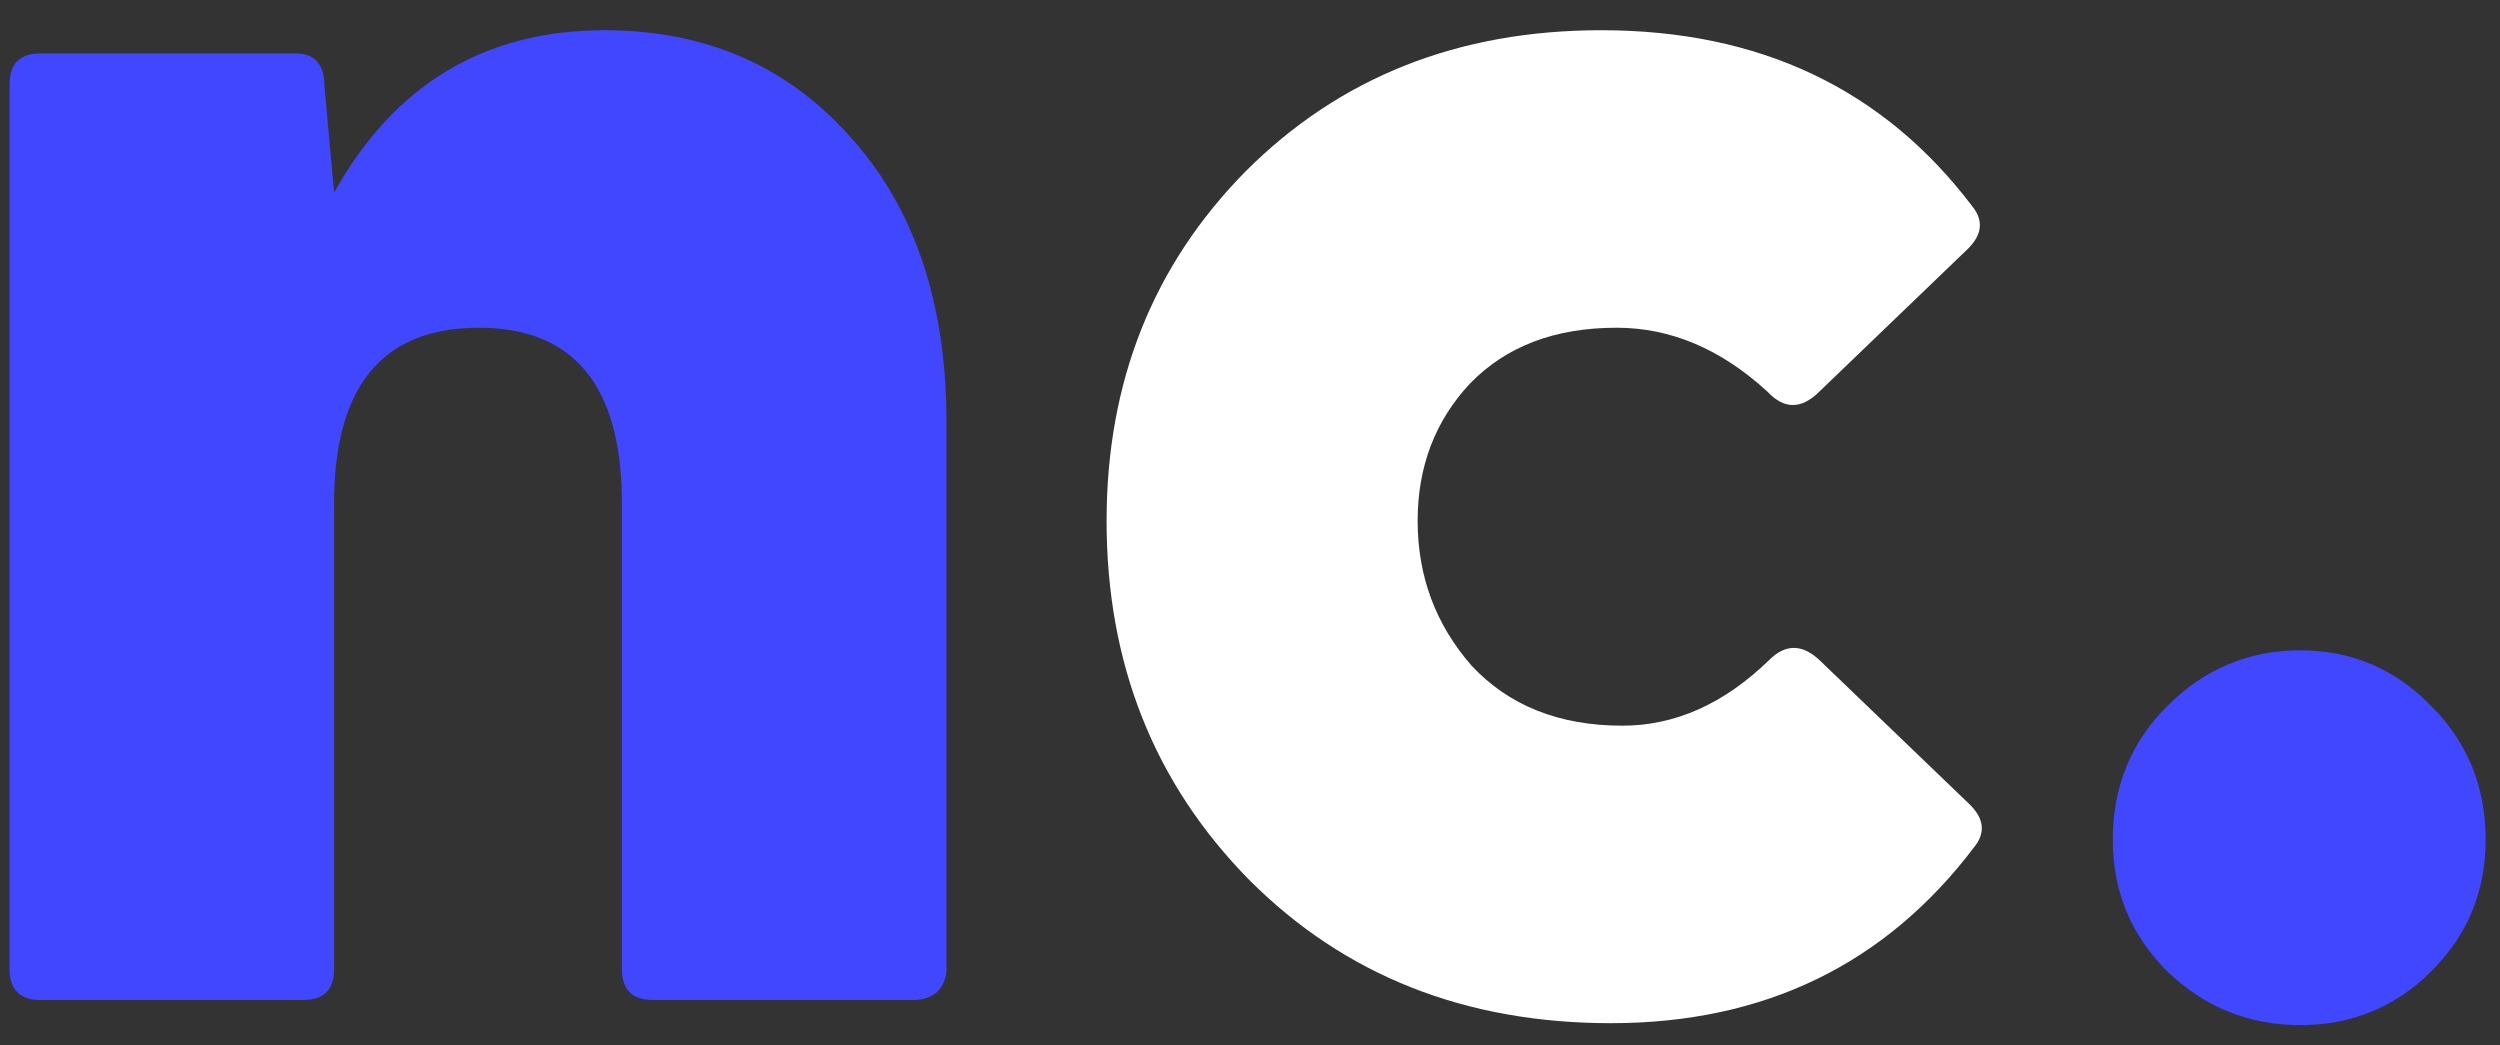 
<svg width="55" height="23" viewBox="0 0 55 23" fill="none" xmlns="http://www.w3.org/2000/svg">
<rect x="0" y="0" width="55" height="23" fill="#333333" stroke="none"/>
<path d="M0.89 22C0.437 22 0.21 21.773 0.21 21.32V1.855C0.21 1.402 0.437 1.175 0.89 1.175H6.5C6.925 1.175 7.138 1.416 7.138 1.897L7.35 4.235C8.682 1.855 10.665 0.665 13.3 0.665C15.51 0.665 17.309 1.444 18.698 3.002C20.114 4.561 20.823 6.657 20.823 9.293V21.32C20.823 21.518 20.752 21.688 20.61 21.83C20.468 21.943 20.298 22 20.1 22H14.363C13.909 22 13.682 21.773 13.682 21.32V11.078C13.682 8.499 12.634 7.21 10.537 7.21C8.412 7.21 7.35 8.499 7.35 11.078V21.32C7.35 21.773 7.123 22 6.67 22H0.89ZM53.494 21.363C52.701 22.156 51.738 22.552 50.604 22.552C49.471 22.552 48.493 22.156 47.672 21.363C46.879 20.569 46.482 19.606 46.482 18.473C46.482 17.311 46.879 16.333 47.672 15.54C48.493 14.718 49.471 14.307 50.604 14.307C51.738 14.307 52.701 14.718 53.494 15.54C54.288 16.333 54.684 17.311 54.684 18.473C54.684 19.606 54.288 20.569 53.494 21.363Z" fill="#4047FF"/>
<path d="M35.438 22.51C32.236 22.51 29.587 21.462 27.49 19.365C25.394 17.24 24.345 14.605 24.345 11.46C24.345 8.4 25.365 5.836 27.405 3.768C29.474 1.699 32.08 0.665 35.225 0.665C38.71 0.665 41.43 1.954 43.385 4.532C43.64 4.844 43.612 5.156 43.3 5.468L40.028 8.613C39.631 9.009 39.249 9.009 38.88 8.613C37.86 7.678 36.755 7.21 35.565 7.21C34.205 7.21 33.129 7.621 32.335 8.443C31.57 9.264 31.188 10.27 31.188 11.46C31.188 12.678 31.584 13.741 32.378 14.648C33.2 15.526 34.304 15.965 35.693 15.965C36.855 15.965 37.931 15.483 38.923 14.52C39.291 14.152 39.674 14.166 40.07 14.562L43.343 17.707C43.654 18.019 43.683 18.331 43.428 18.642C41.473 21.221 38.809 22.51 35.438 22.51Z" fill="white"/>
</svg>
